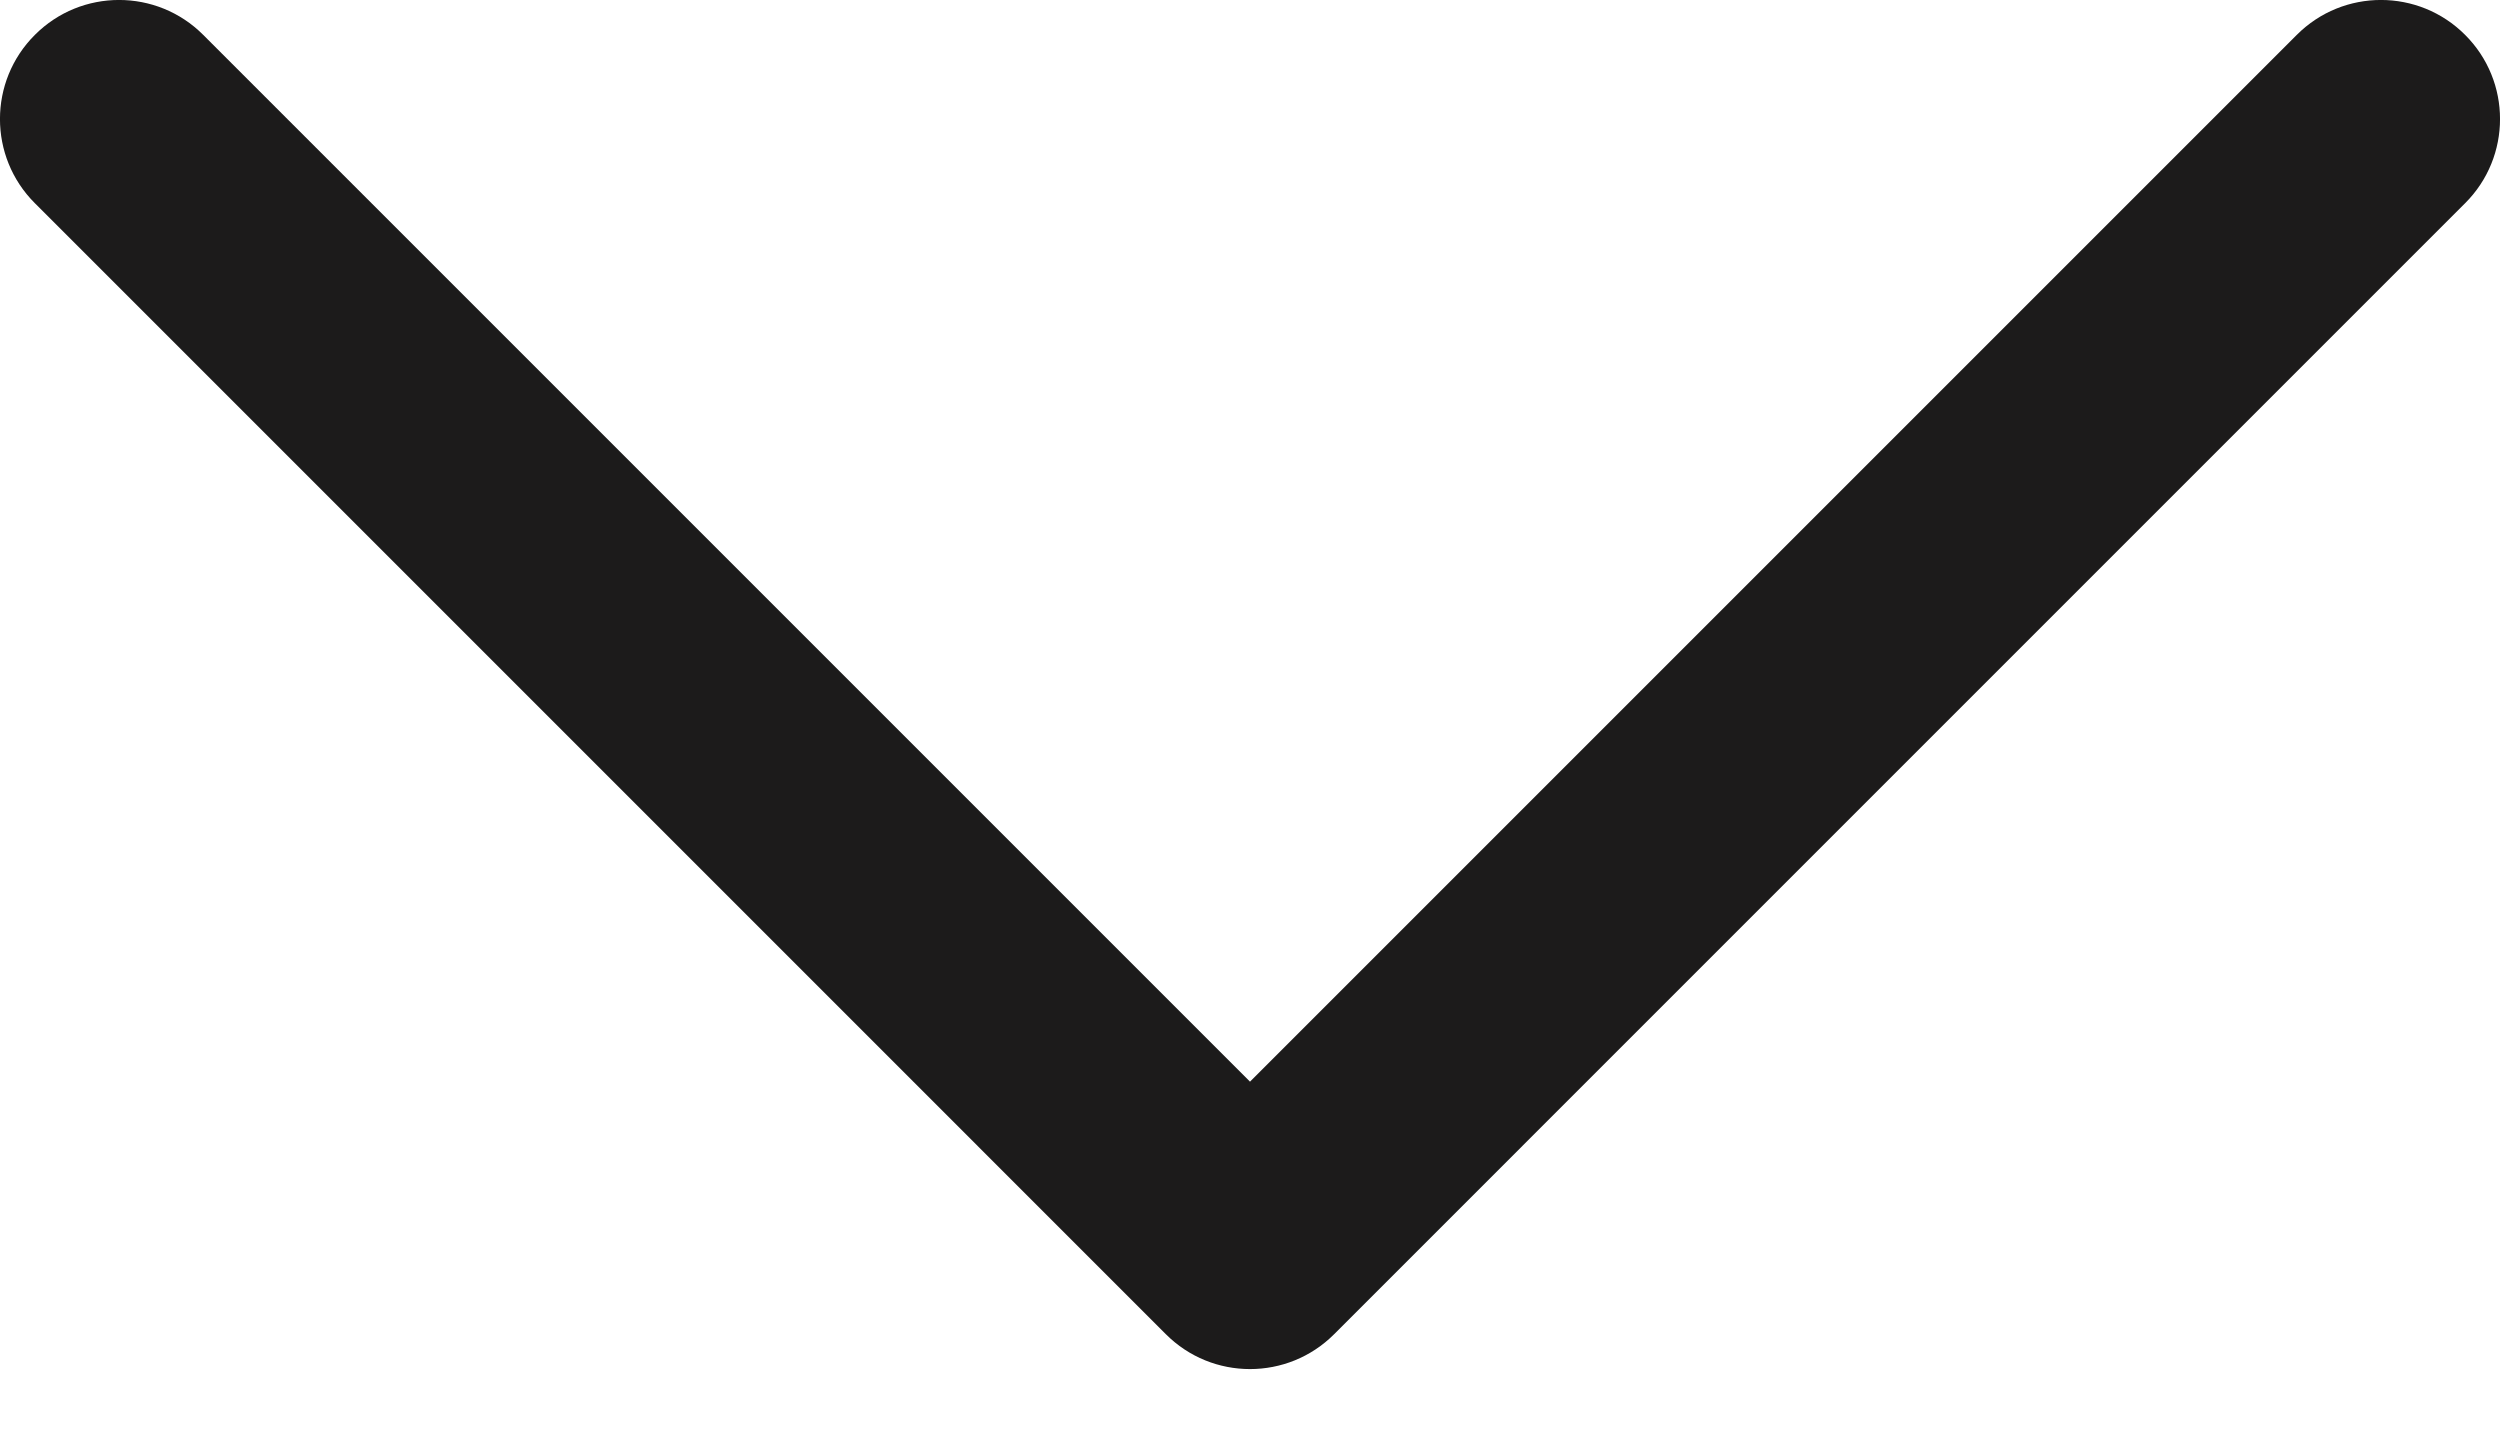 <svg width="21" height="12" viewBox="0 0 21 12" fill="none" xmlns="http://www.w3.org/2000/svg">
<path fill-rule="evenodd" clip-rule="evenodd" d="M20.707 0.293C21.098 0.683 21.098 1.317 20.707 1.707L11.207 11.207C10.817 11.598 10.183 11.598 9.793 11.207L0.293 1.707C-0.098 1.317 -0.098 0.683 0.293 0.293C0.683 -0.098 1.317 -0.098 1.707 0.293L10.5 9.086L19.293 0.293C19.683 -0.098 20.317 -0.098 20.707 0.293Z" fill="#1C1B1B"/>
</svg>
